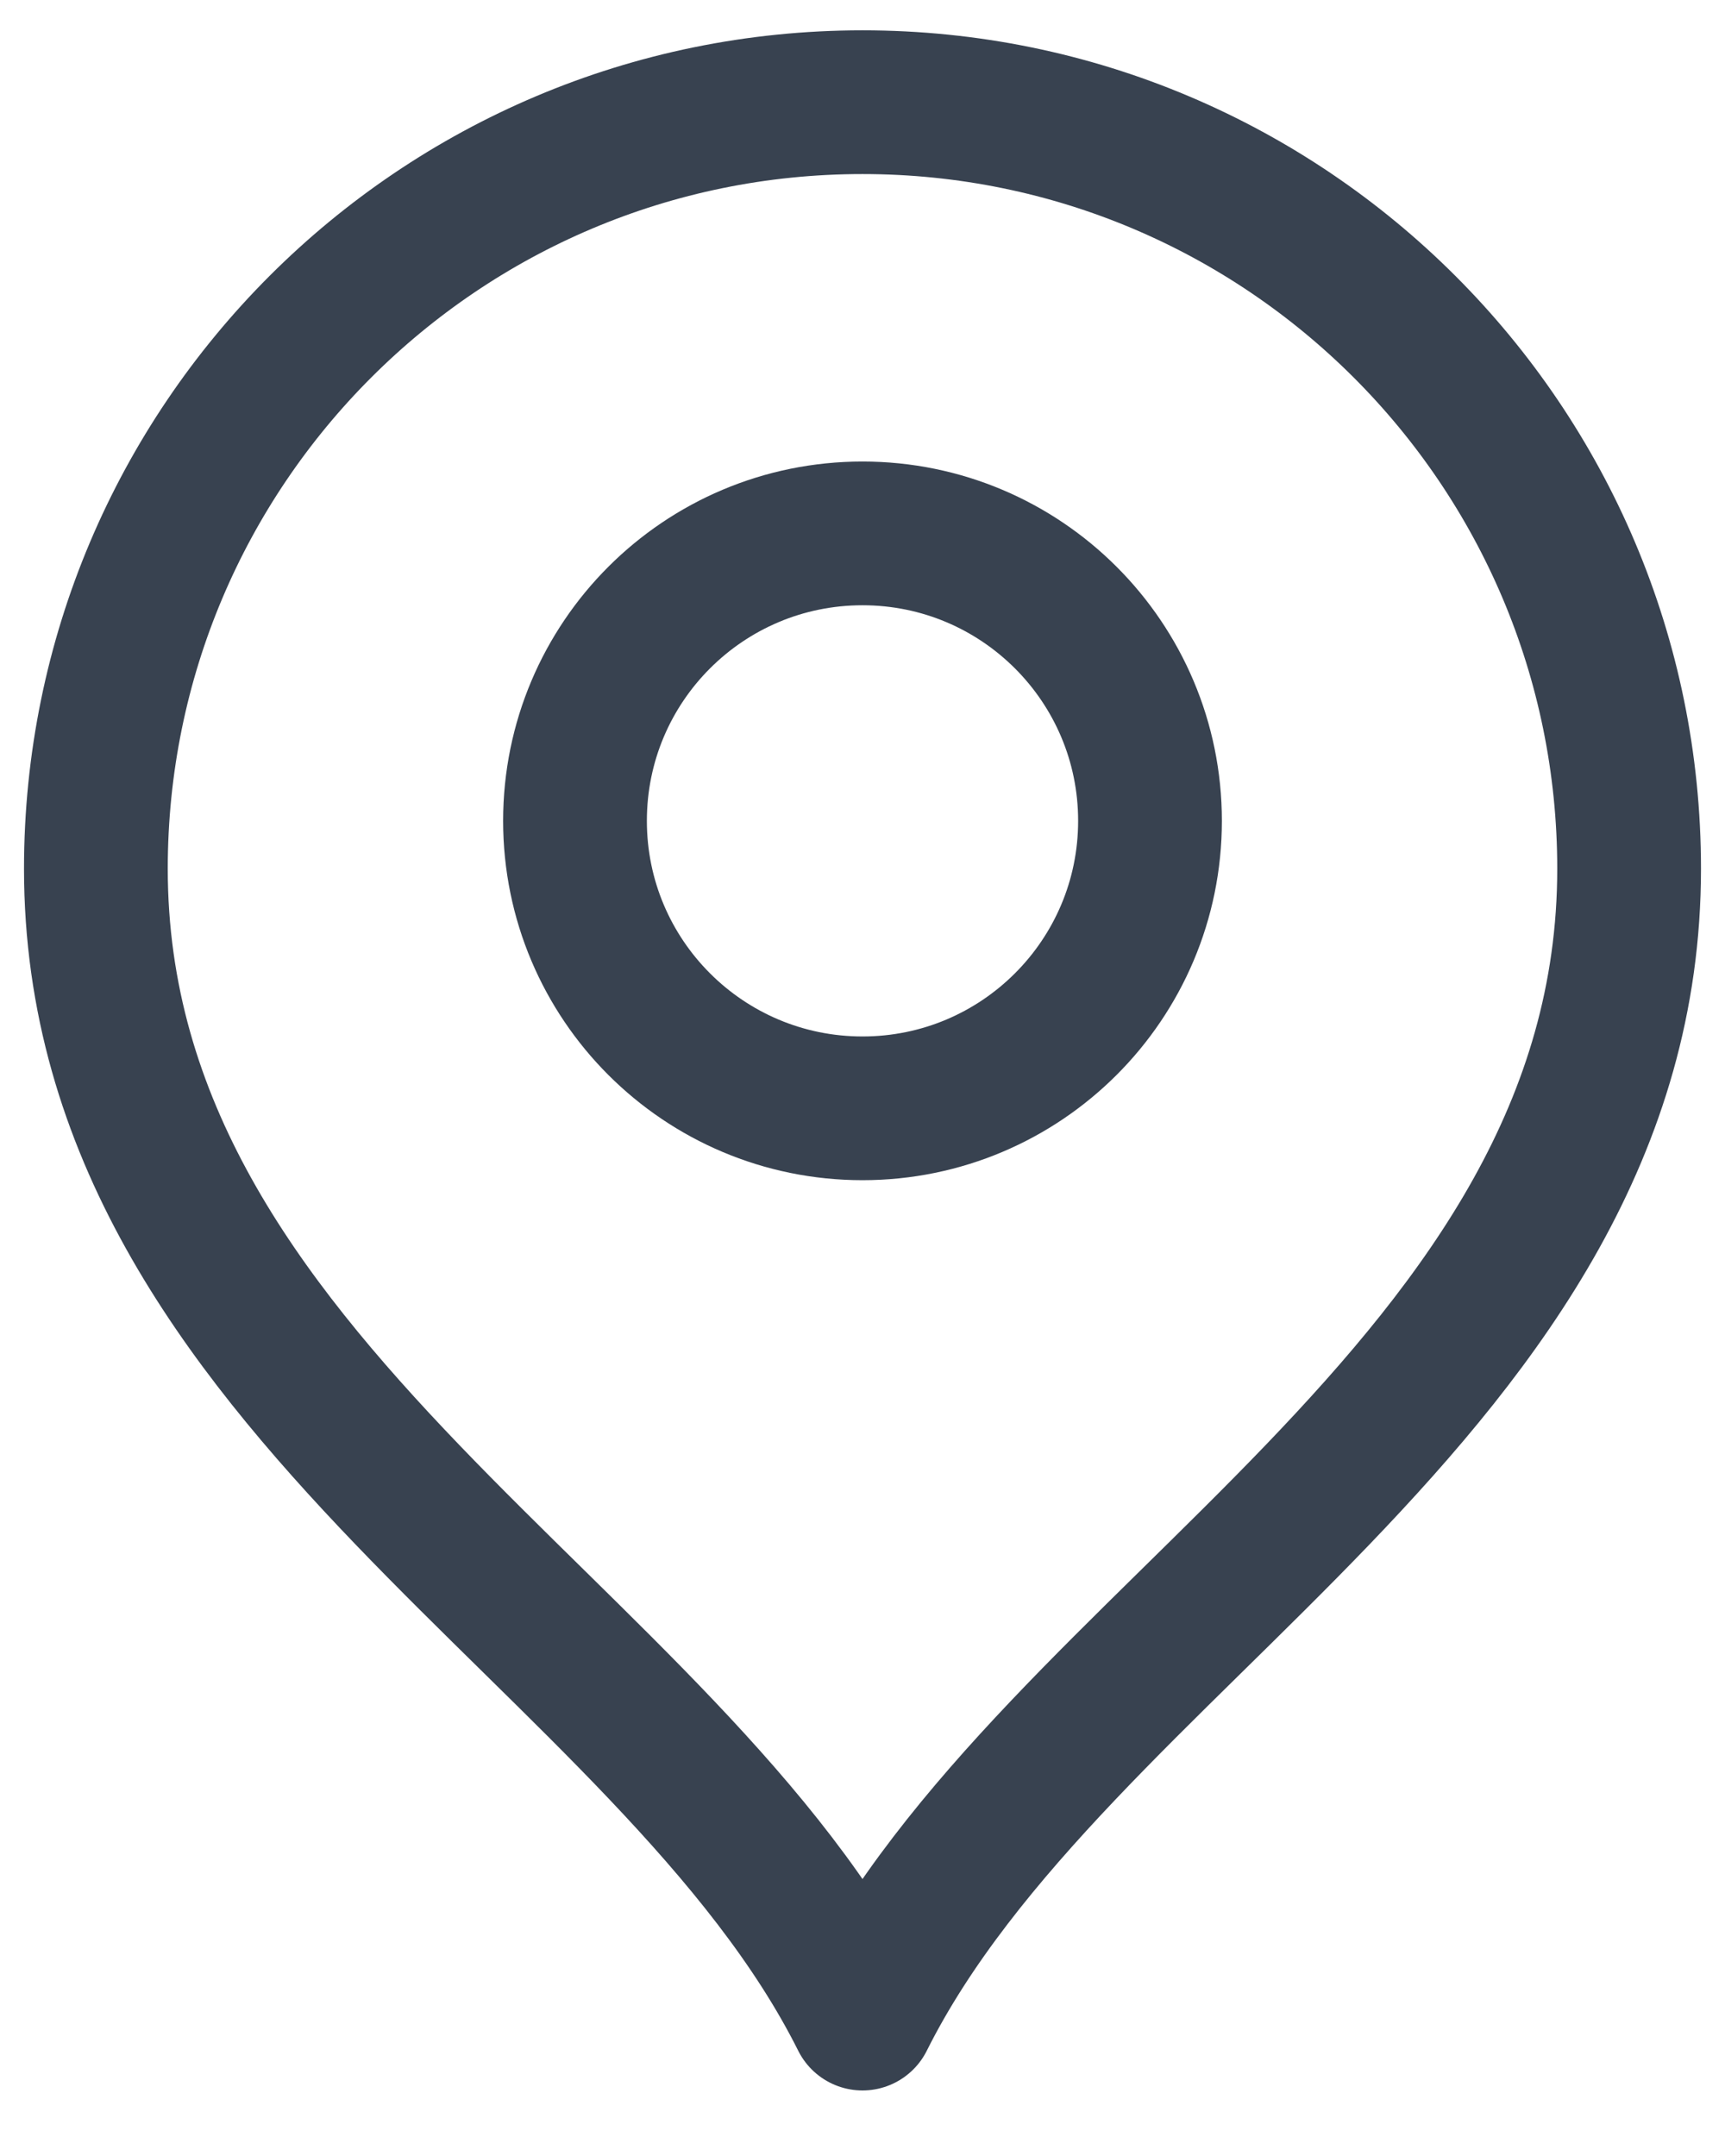 <svg width="12" height="15" viewBox="0 0 12 15" fill="none" xmlns="http://www.w3.org/2000/svg">
<path d="M6 7.711C7.104 7.711 8 6.816 8 5.711C8 4.606 7.104 3.711 6 3.711C4.895 3.711 4 4.606 4 5.711C4 6.816 4.895 7.711 6 7.711Z" stroke="#384250" stroke-linecap="round" stroke-linejoin="round"/>
<path d="M6 14.044C7.333 11.378 11.333 9.656 11.333 6.044C11.333 3.099 8.945 0.711 6 0.711C3.054 0.711 0.667 3.099 0.667 6.044C0.667 9.656 4.667 11.378 6 14.044Z" stroke="#384250" stroke-linecap="round" stroke-linejoin="round"/>
</svg>
